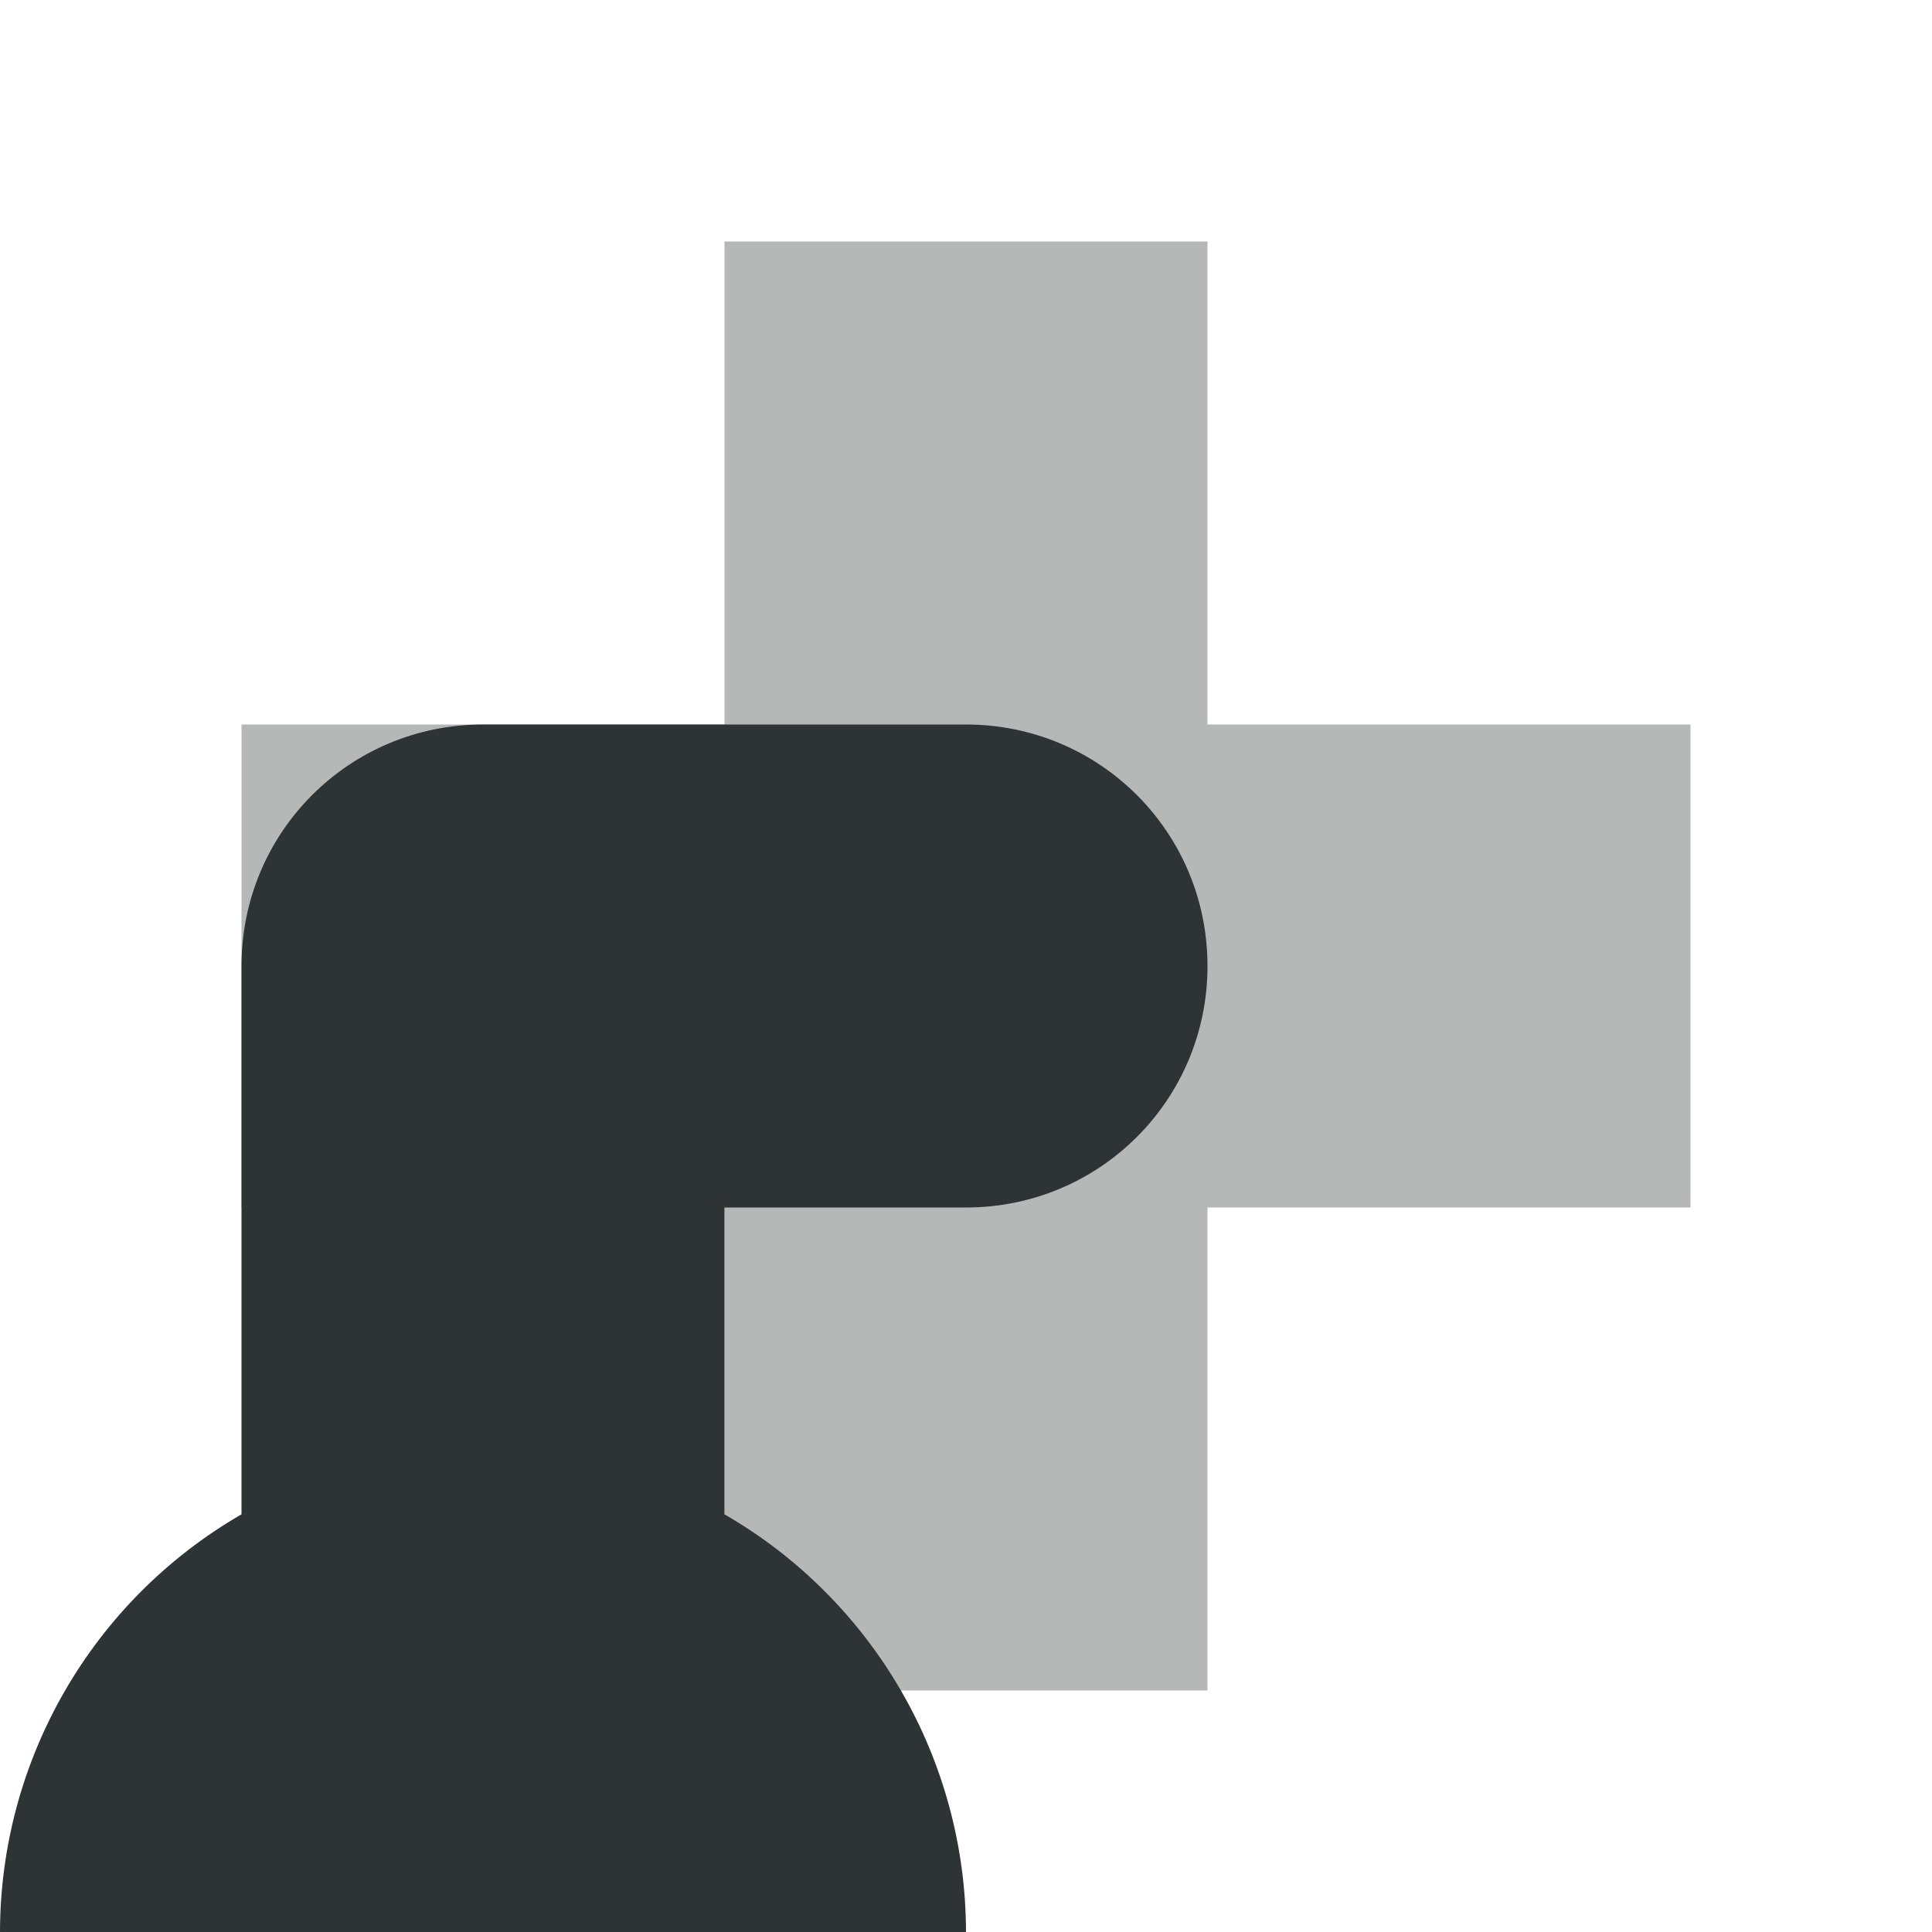 <svg viewBox="0 0 16 16" xmlns="http://www.w3.org/2000/svg"><g fill="#2e3436"><path d="m14 6h-4v-4h-4v4h-4v4h4v4h4v-4h4z" opacity=".35"/><path d="m10 8c0 1.108-.892 2-2 2h-2v2.541c1.236.714 1.998 2.032 2 3.459h-8c.002-1.427.764-2.745 2-3.459v-4.541c0-1.108.892-2 2-2h4c1.108 0 2 .892 2 2z"/></g></svg>